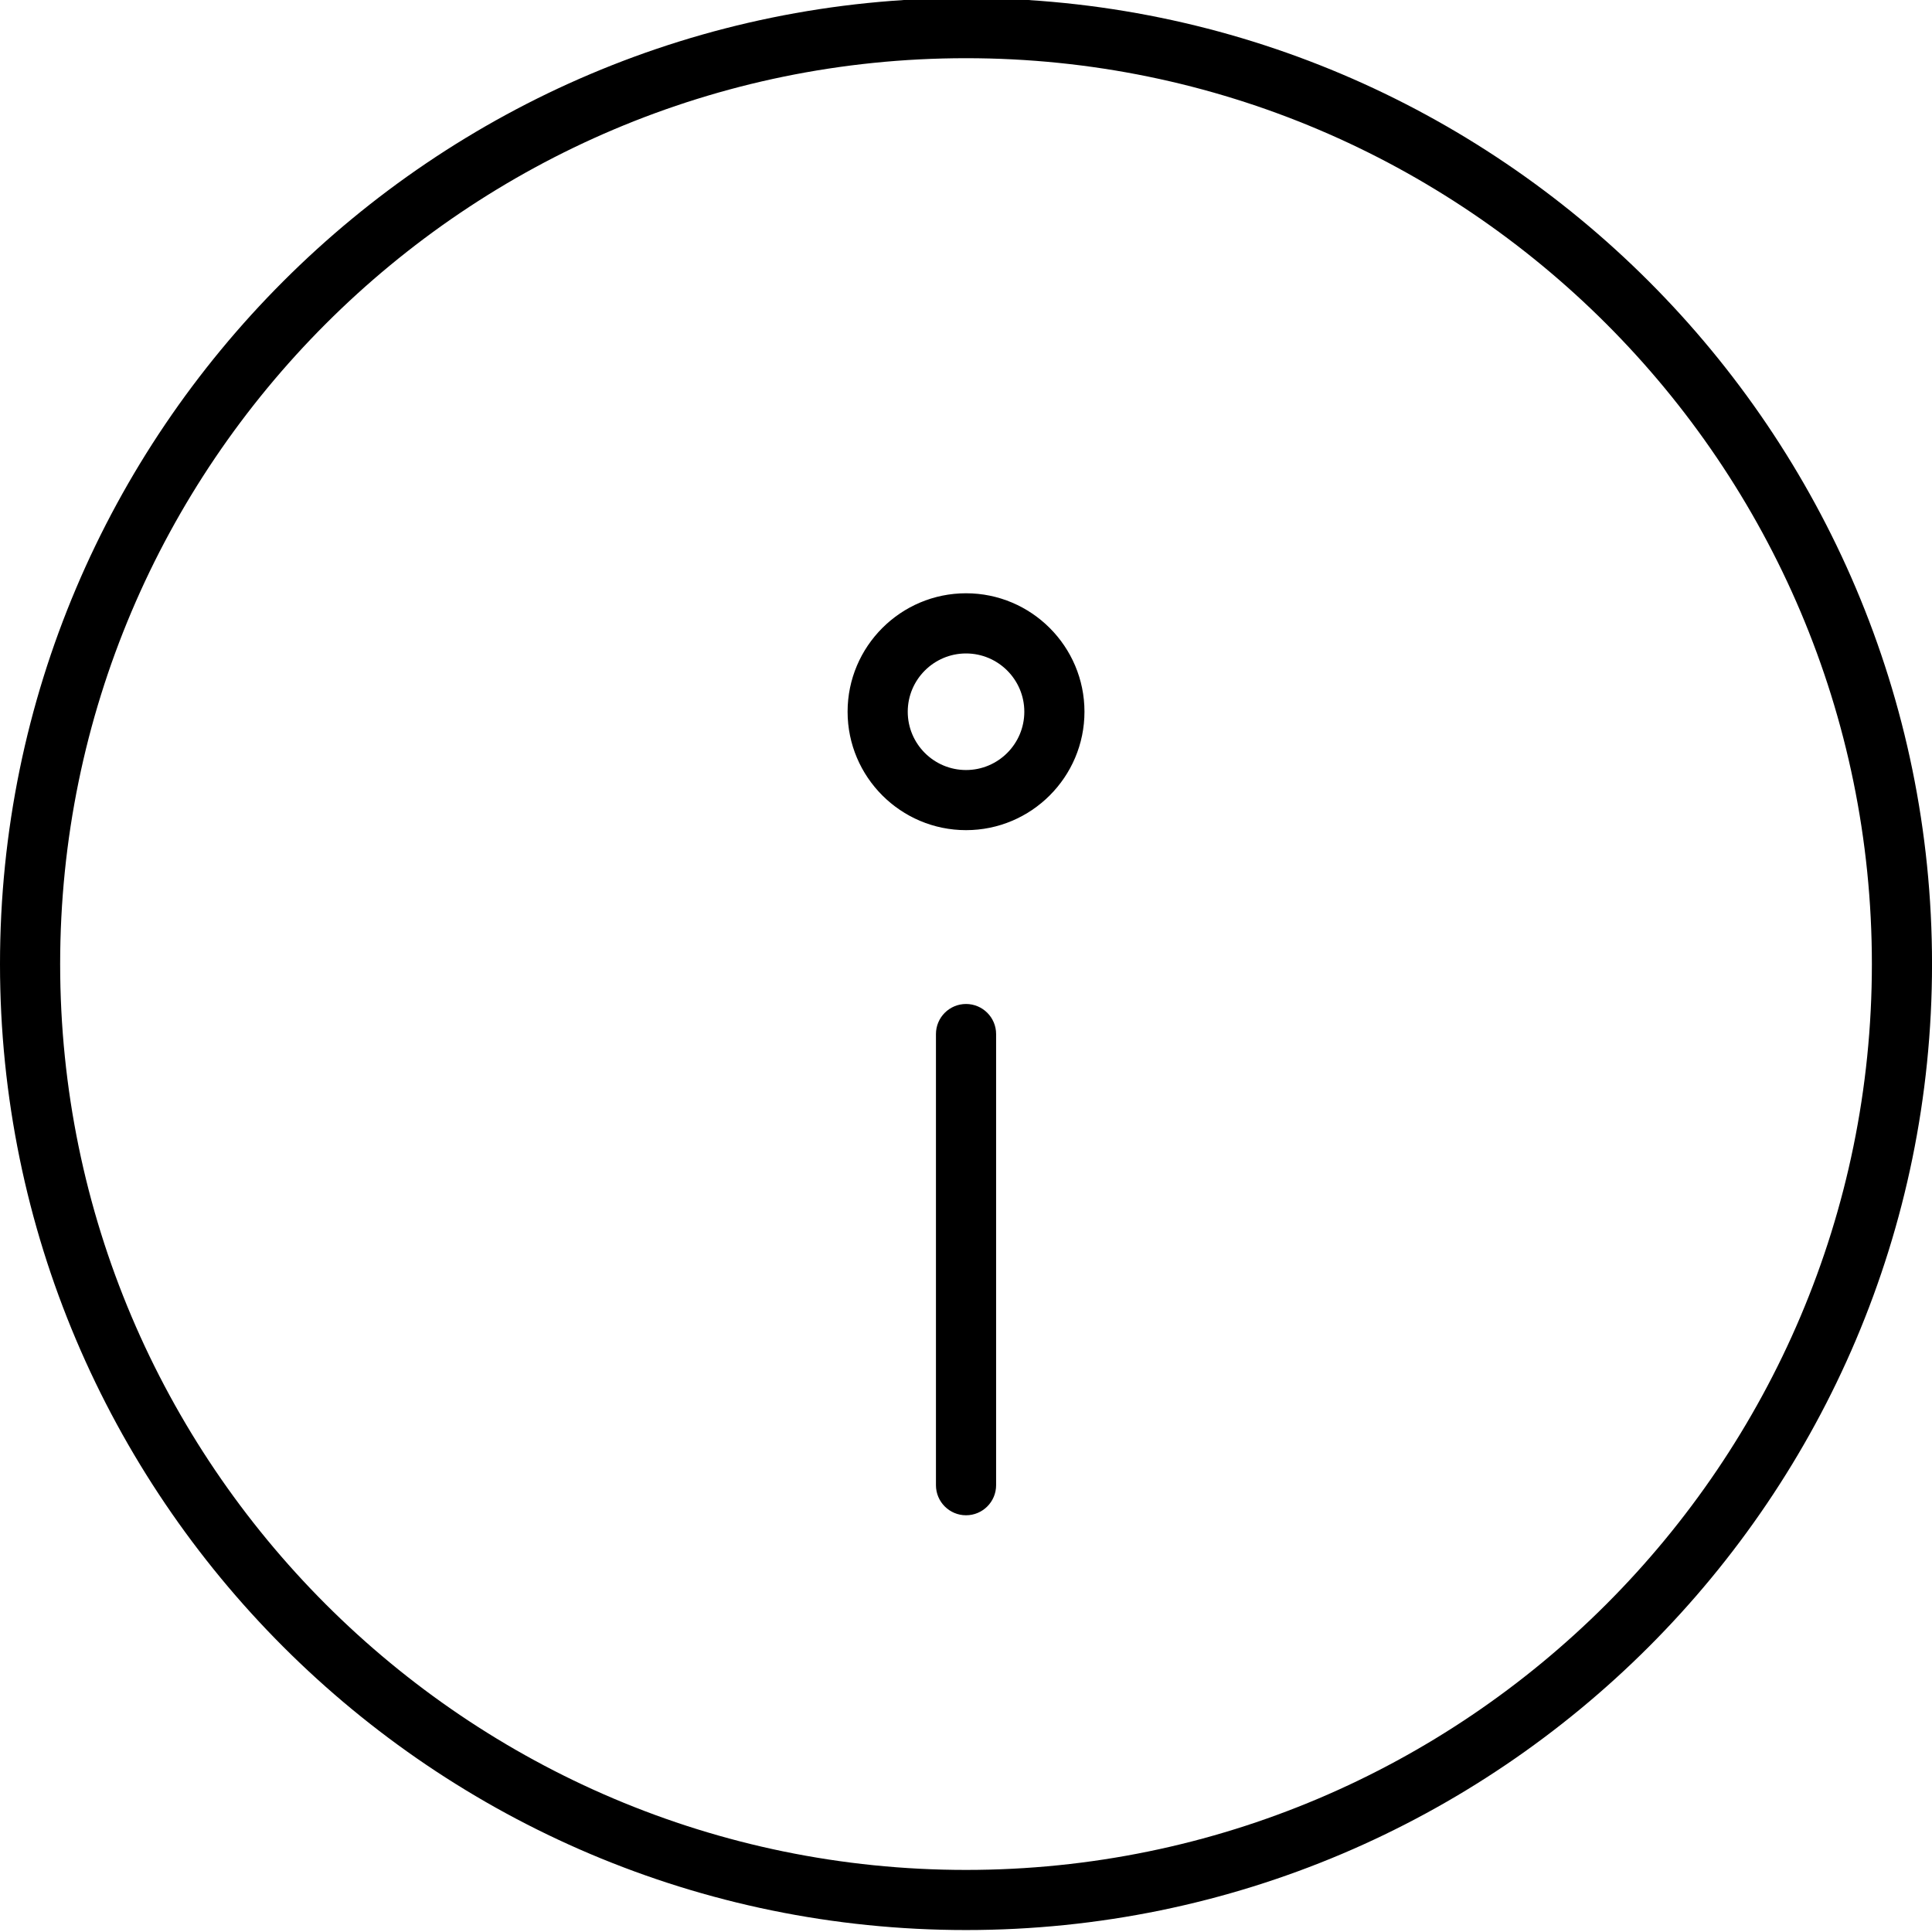 <?xml version="1.0" encoding="iso-8859-1"?>
<!-- Generator: Adobe Illustrator 16.0.0, SVG Export Plug-In . SVG Version: 6.00 Build 0)  -->
<!DOCTYPE svg PUBLIC "-//W3C//DTD SVG 1.1//EN" "http://www.w3.org/Graphics/SVG/1.1/DTD/svg11.dtd">
<svg version="1.1" xmlns="http://www.w3.org/2000/svg" xmlns:xlink="http://www.w3.org/1999/xlink" x="0px" y="0px"
	 width="64.238px" height="64.228px" viewBox="0 0 64.238 64.228" style="enable-background:new 0 0 64.238 64.228;"
	 xml:space="preserve">
<g id="Layer_1" style="display:none;">
	<g style="display:inline;">
		
			<circle style="fill:none;stroke:#000000;stroke-width:2;stroke-linecap:round;stroke-linejoin:round;stroke-miterlimit:10;" cx="32.12" cy="32.054" r="31.119"/>
	</g>
	
		<circle style="display:inline;fill:none;stroke:#000000;stroke-width:2;stroke-linecap:round;stroke-linejoin:round;stroke-miterlimit:10;" cx="32.12" cy="23.665" r="2.938"/>
	
		<line style="display:inline;fill:none;stroke:#000000;stroke-width:2;stroke-linecap:round;stroke-linejoin:round;stroke-miterlimit:10;" x1="32.12" y1="49.382" x2="32.12" y2="34.382"/>
</g>
<g id="Layer_2">
	<path d="M32.12,64.173C14.409,64.173,0,49.765,0,32.054C0,14.343,14.409-0.065,32.12-0.065c17.71,0,32.119,14.408,32.119,32.119
		C64.239,49.765,49.831,64.173,32.12,64.173z M32.12,1.935C15.512,1.935,2,15.446,2,32.054c0,16.608,13.512,30.12,30.12,30.12
		c16.607,0,30.119-13.512,30.119-30.12C62.239,15.446,48.728,1.935,32.12,1.935z M32.12,27.602c-2.171,0-3.938-1.767-3.938-3.938
		s1.767-3.938,3.938-3.938s3.938,1.767,3.938,3.938S34.291,27.602,32.12,27.602z M32.12,21.727c-1.068,0-1.938,0.869-1.938,1.938
		s0.869,1.938,1.938,1.938s1.938-0.869,1.938-1.938S33.188,21.727,32.12,21.727z M33.12,49.382v-15c0-0.552-0.448-1-1-1
		s-1,0.448-1,1v15c0,0.552,0.448,1,1,1S33.12,49.934,33.12,49.382z"/>
</g>
</svg>

